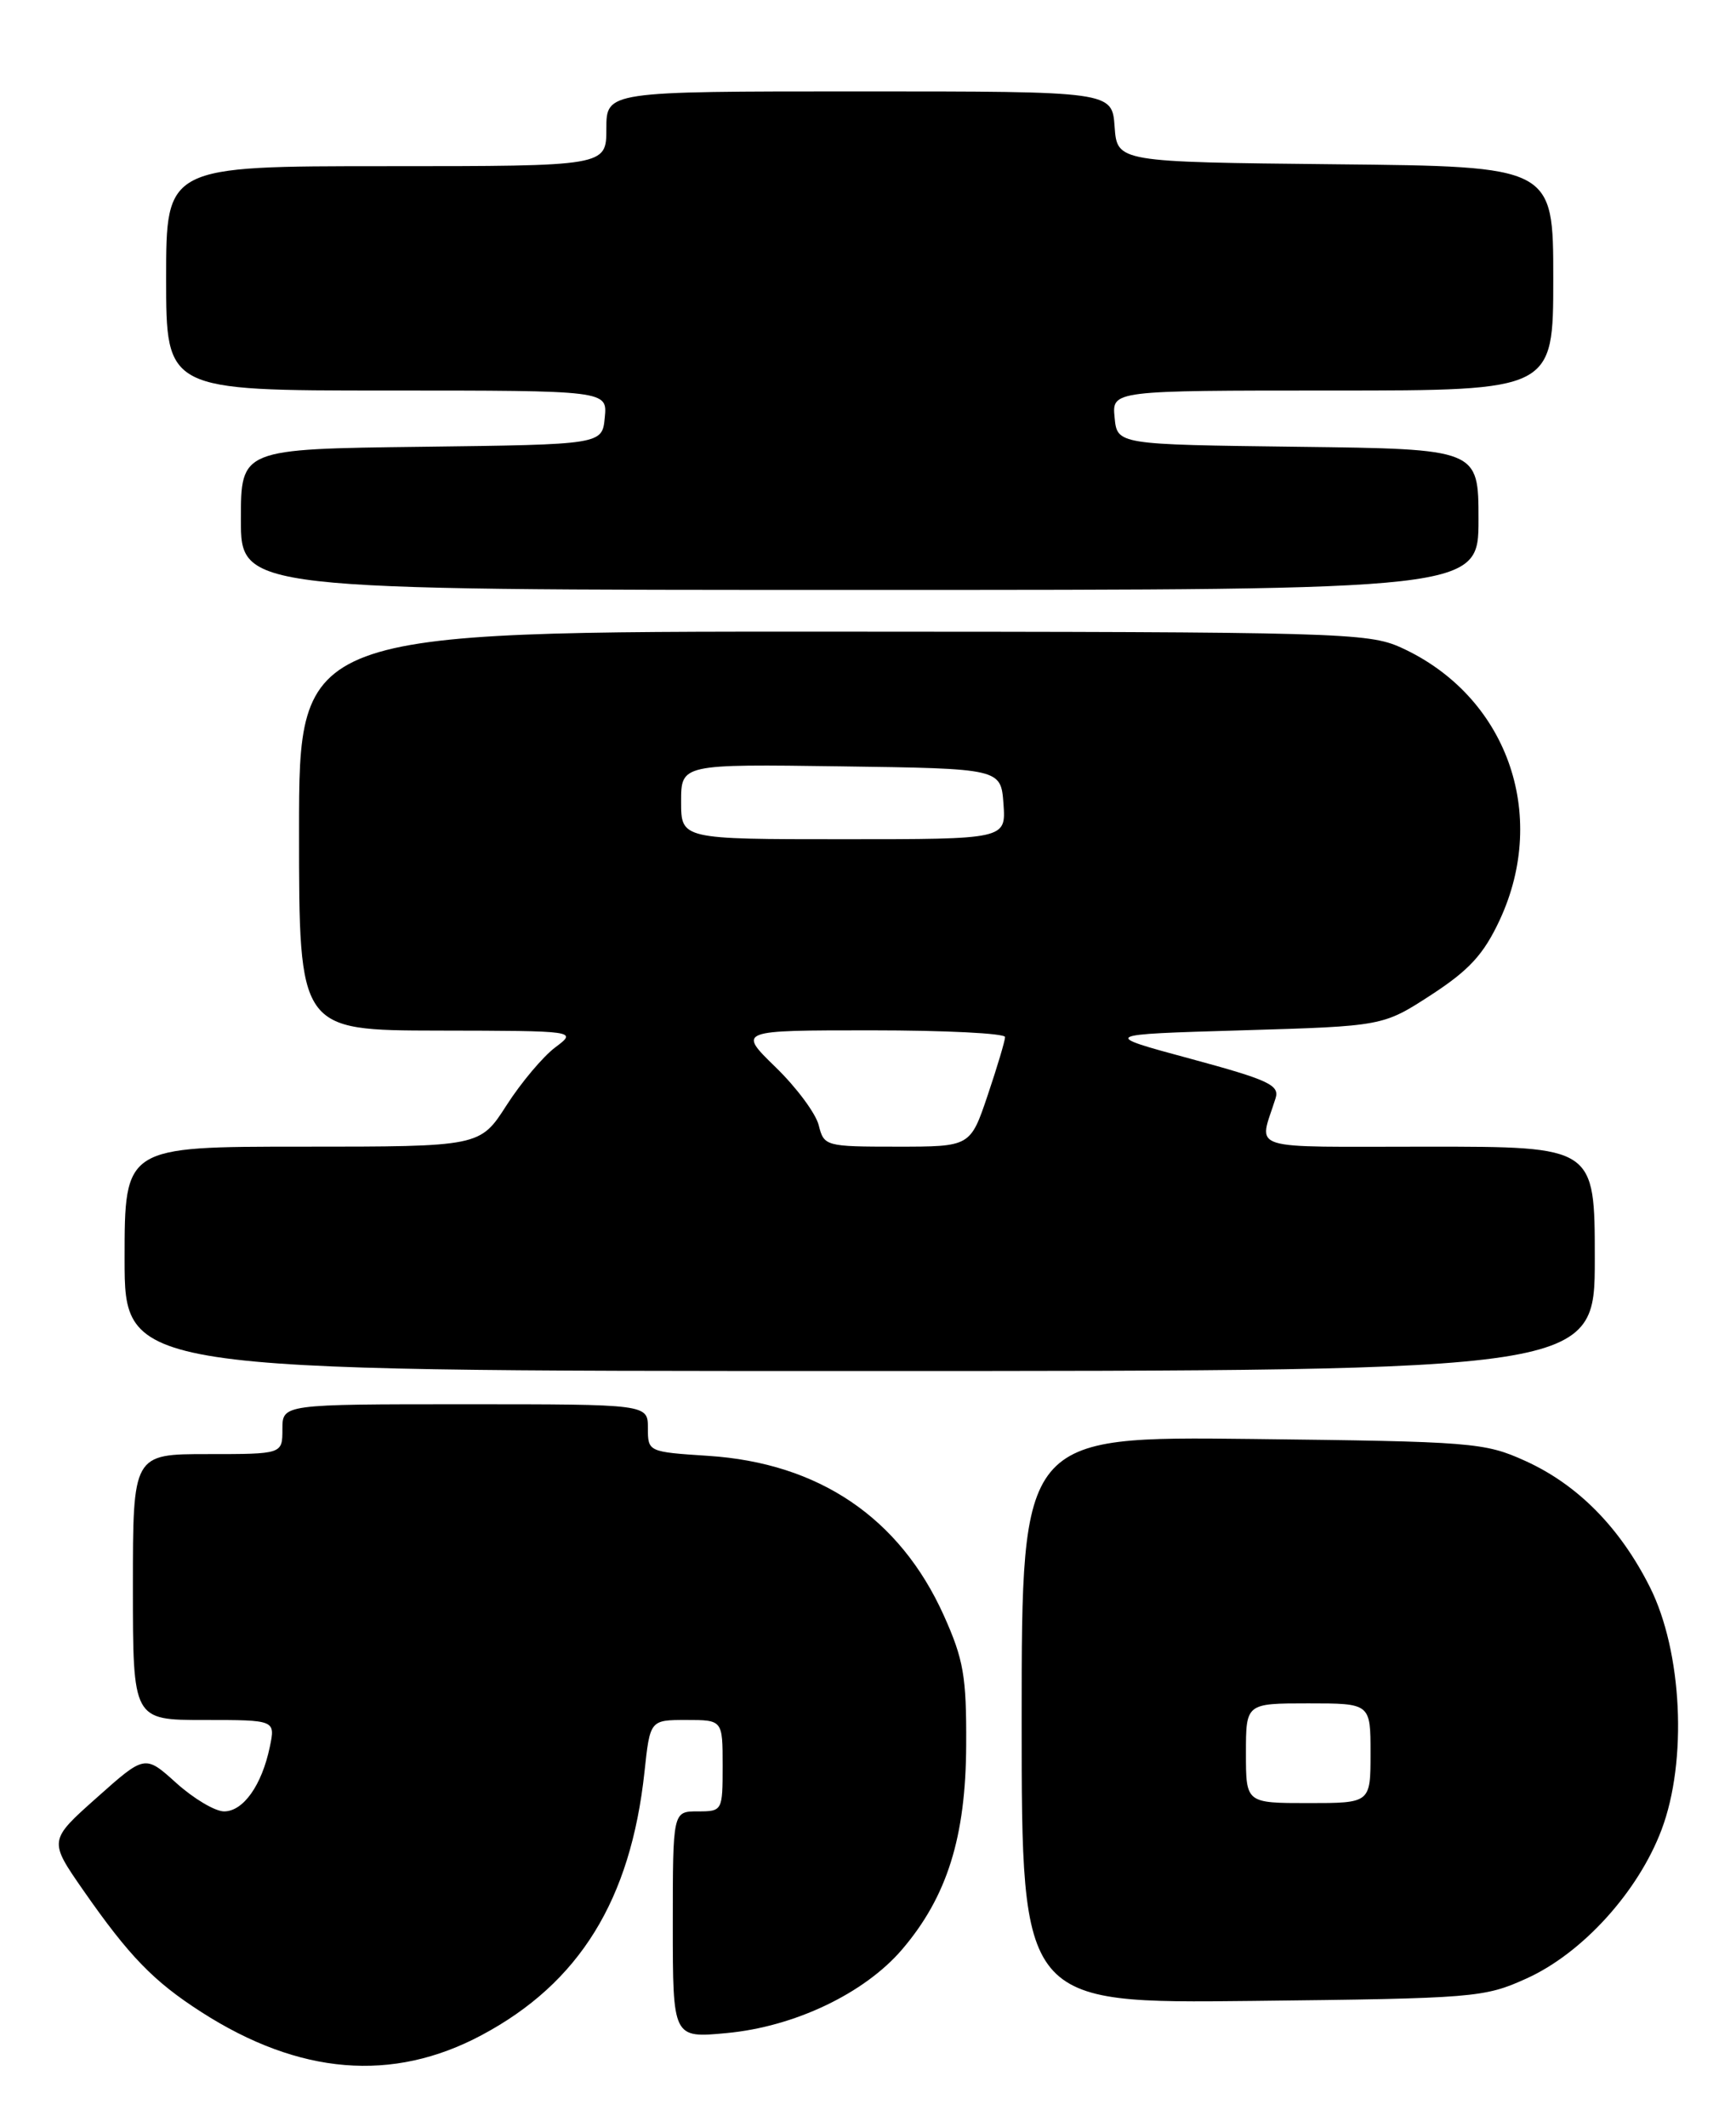 <?xml version="1.0" encoding="UTF-8" standalone="no"?>
<!DOCTYPE svg PUBLIC "-//W3C//DTD SVG 1.1//EN" "http://www.w3.org/Graphics/SVG/1.1/DTD/svg11.dtd" >
<svg xmlns="http://www.w3.org/2000/svg" xmlns:xlink="http://www.w3.org/1999/xlink" version="1.1" viewBox="0 0 209 256">
 <g >
 <path fill="currentColor"
d=" M 57.98 244.93 C 69.75 238.66 75.93 228.67 77.59 213.25 C 78.26 207.00 78.26 207.00 82.63 207.00 C 87.00 207.00 87.00 207.00 87.00 212.50 C 87.00 217.94 86.97 218.00 84.00 218.00 C 81.00 218.00 81.00 218.00 81.00 231.64 C 81.00 245.29 81.00 245.29 87.48 244.68 C 95.65 243.92 104.07 239.91 108.60 234.62 C 114.02 228.28 116.28 221.09 116.32 210.00 C 116.36 201.72 116.01 199.72 113.61 194.38 C 108.31 182.65 98.58 176.07 85.25 175.21 C 78.04 174.74 78.00 174.72 78.00 171.87 C 78.00 169.00 78.00 169.00 56.00 169.00 C 34.00 169.00 34.00 169.00 34.00 172.00 C 34.00 175.00 34.00 175.00 25.00 175.00 C 16.00 175.00 16.00 175.00 16.00 191.00 C 16.00 207.00 16.00 207.00 24.58 207.00 C 33.16 207.00 33.16 207.00 32.48 210.25 C 31.52 214.85 29.29 218.00 26.98 218.00 C 25.89 218.00 23.31 216.46 21.23 214.59 C 17.45 211.18 17.45 211.18 11.66 216.34 C 5.86 221.50 5.86 221.50 10.03 227.50 C 15.56 235.44 18.49 238.46 24.24 242.15 C 36.03 249.72 47.26 250.65 57.98 244.93 Z  M 183.78 238.11 C 190.50 235.08 197.23 227.67 200.04 220.20 C 203.17 211.91 202.53 198.75 198.63 191.00 C 195.02 183.82 189.93 178.67 183.61 175.81 C 178.73 173.60 177.25 173.49 150.75 173.18 C 123.00 172.86 123.00 172.86 123.00 206.99 C 123.00 241.12 123.00 241.12 150.75 240.81 C 177.52 240.51 178.69 240.42 183.78 238.11 Z  M 192.00 151.50 C 192.00 138.00 192.00 138.00 171.88 138.00 C 149.61 138.00 151.56 138.62 153.57 132.17 C 154.07 130.59 152.71 129.96 143.32 127.42 C 132.50 124.50 132.50 124.50 149.50 124.00 C 166.50 123.50 166.50 123.50 172.31 119.73 C 176.90 116.74 178.62 114.86 180.55 110.73 C 186.51 97.92 181.35 83.69 168.66 77.93 C 164.72 76.14 161.09 76.04 100.25 76.02 C 36.00 76.00 36.00 76.00 36.00 100.00 C 36.00 124.00 36.00 124.00 52.75 124.03 C 69.50 124.06 69.50 124.06 66.85 126.05 C 65.39 127.14 62.75 130.27 60.99 133.01 C 57.79 138.00 57.79 138.00 36.40 138.00 C 15.00 138.00 15.00 138.00 15.00 151.50 C 15.00 165.00 15.00 165.00 103.50 165.00 C 192.00 165.00 192.00 165.00 192.00 151.50 Z  M 178.00 62.52 C 178.00 54.04 178.00 54.04 156.25 53.77 C 134.50 53.50 134.50 53.50 134.19 50.25 C 133.87 47.00 133.87 47.00 160.44 47.00 C 187.00 47.00 187.00 47.00 187.00 33.52 C 187.00 20.03 187.00 20.03 160.75 19.77 C 134.50 19.50 134.50 19.50 134.19 15.25 C 133.89 11.00 133.89 11.00 103.44 11.00 C 73.00 11.00 73.00 11.00 73.00 15.50 C 73.00 20.00 73.00 20.00 46.50 20.00 C 20.00 20.00 20.00 20.00 20.00 33.50 C 20.00 47.00 20.00 47.00 46.56 47.00 C 73.13 47.00 73.13 47.00 72.81 50.25 C 72.50 53.50 72.50 53.50 50.75 53.77 C 29.00 54.04 29.00 54.04 29.00 62.52 C 29.00 71.00 29.00 71.00 103.50 71.00 C 178.00 71.00 178.00 71.00 178.00 62.52 Z  M 150.00 211.00 C 150.00 205.00 150.00 205.00 157.50 205.00 C 165.00 205.00 165.00 205.00 165.00 211.00 C 165.00 217.00 165.00 217.00 157.50 217.00 C 150.00 217.00 150.00 217.00 150.00 211.00 Z  M 98.57 135.43 C 98.22 134.01 95.88 130.86 93.37 128.43 C 88.82 124.00 88.82 124.00 104.91 124.00 C 113.76 124.00 121.00 124.36 121.00 124.81 C 121.00 125.25 120.06 128.40 118.91 131.81 C 116.82 138.00 116.82 138.00 108.02 138.00 C 99.40 138.00 99.20 137.95 98.57 135.43 Z  M 82.00 96.48 C 82.00 91.96 82.00 91.96 101.25 92.23 C 120.50 92.50 120.50 92.50 120.81 96.75 C 121.11 101.00 121.11 101.00 101.56 101.00 C 82.00 101.00 82.00 101.00 82.00 96.48 Z "/>
</g>
</svg>